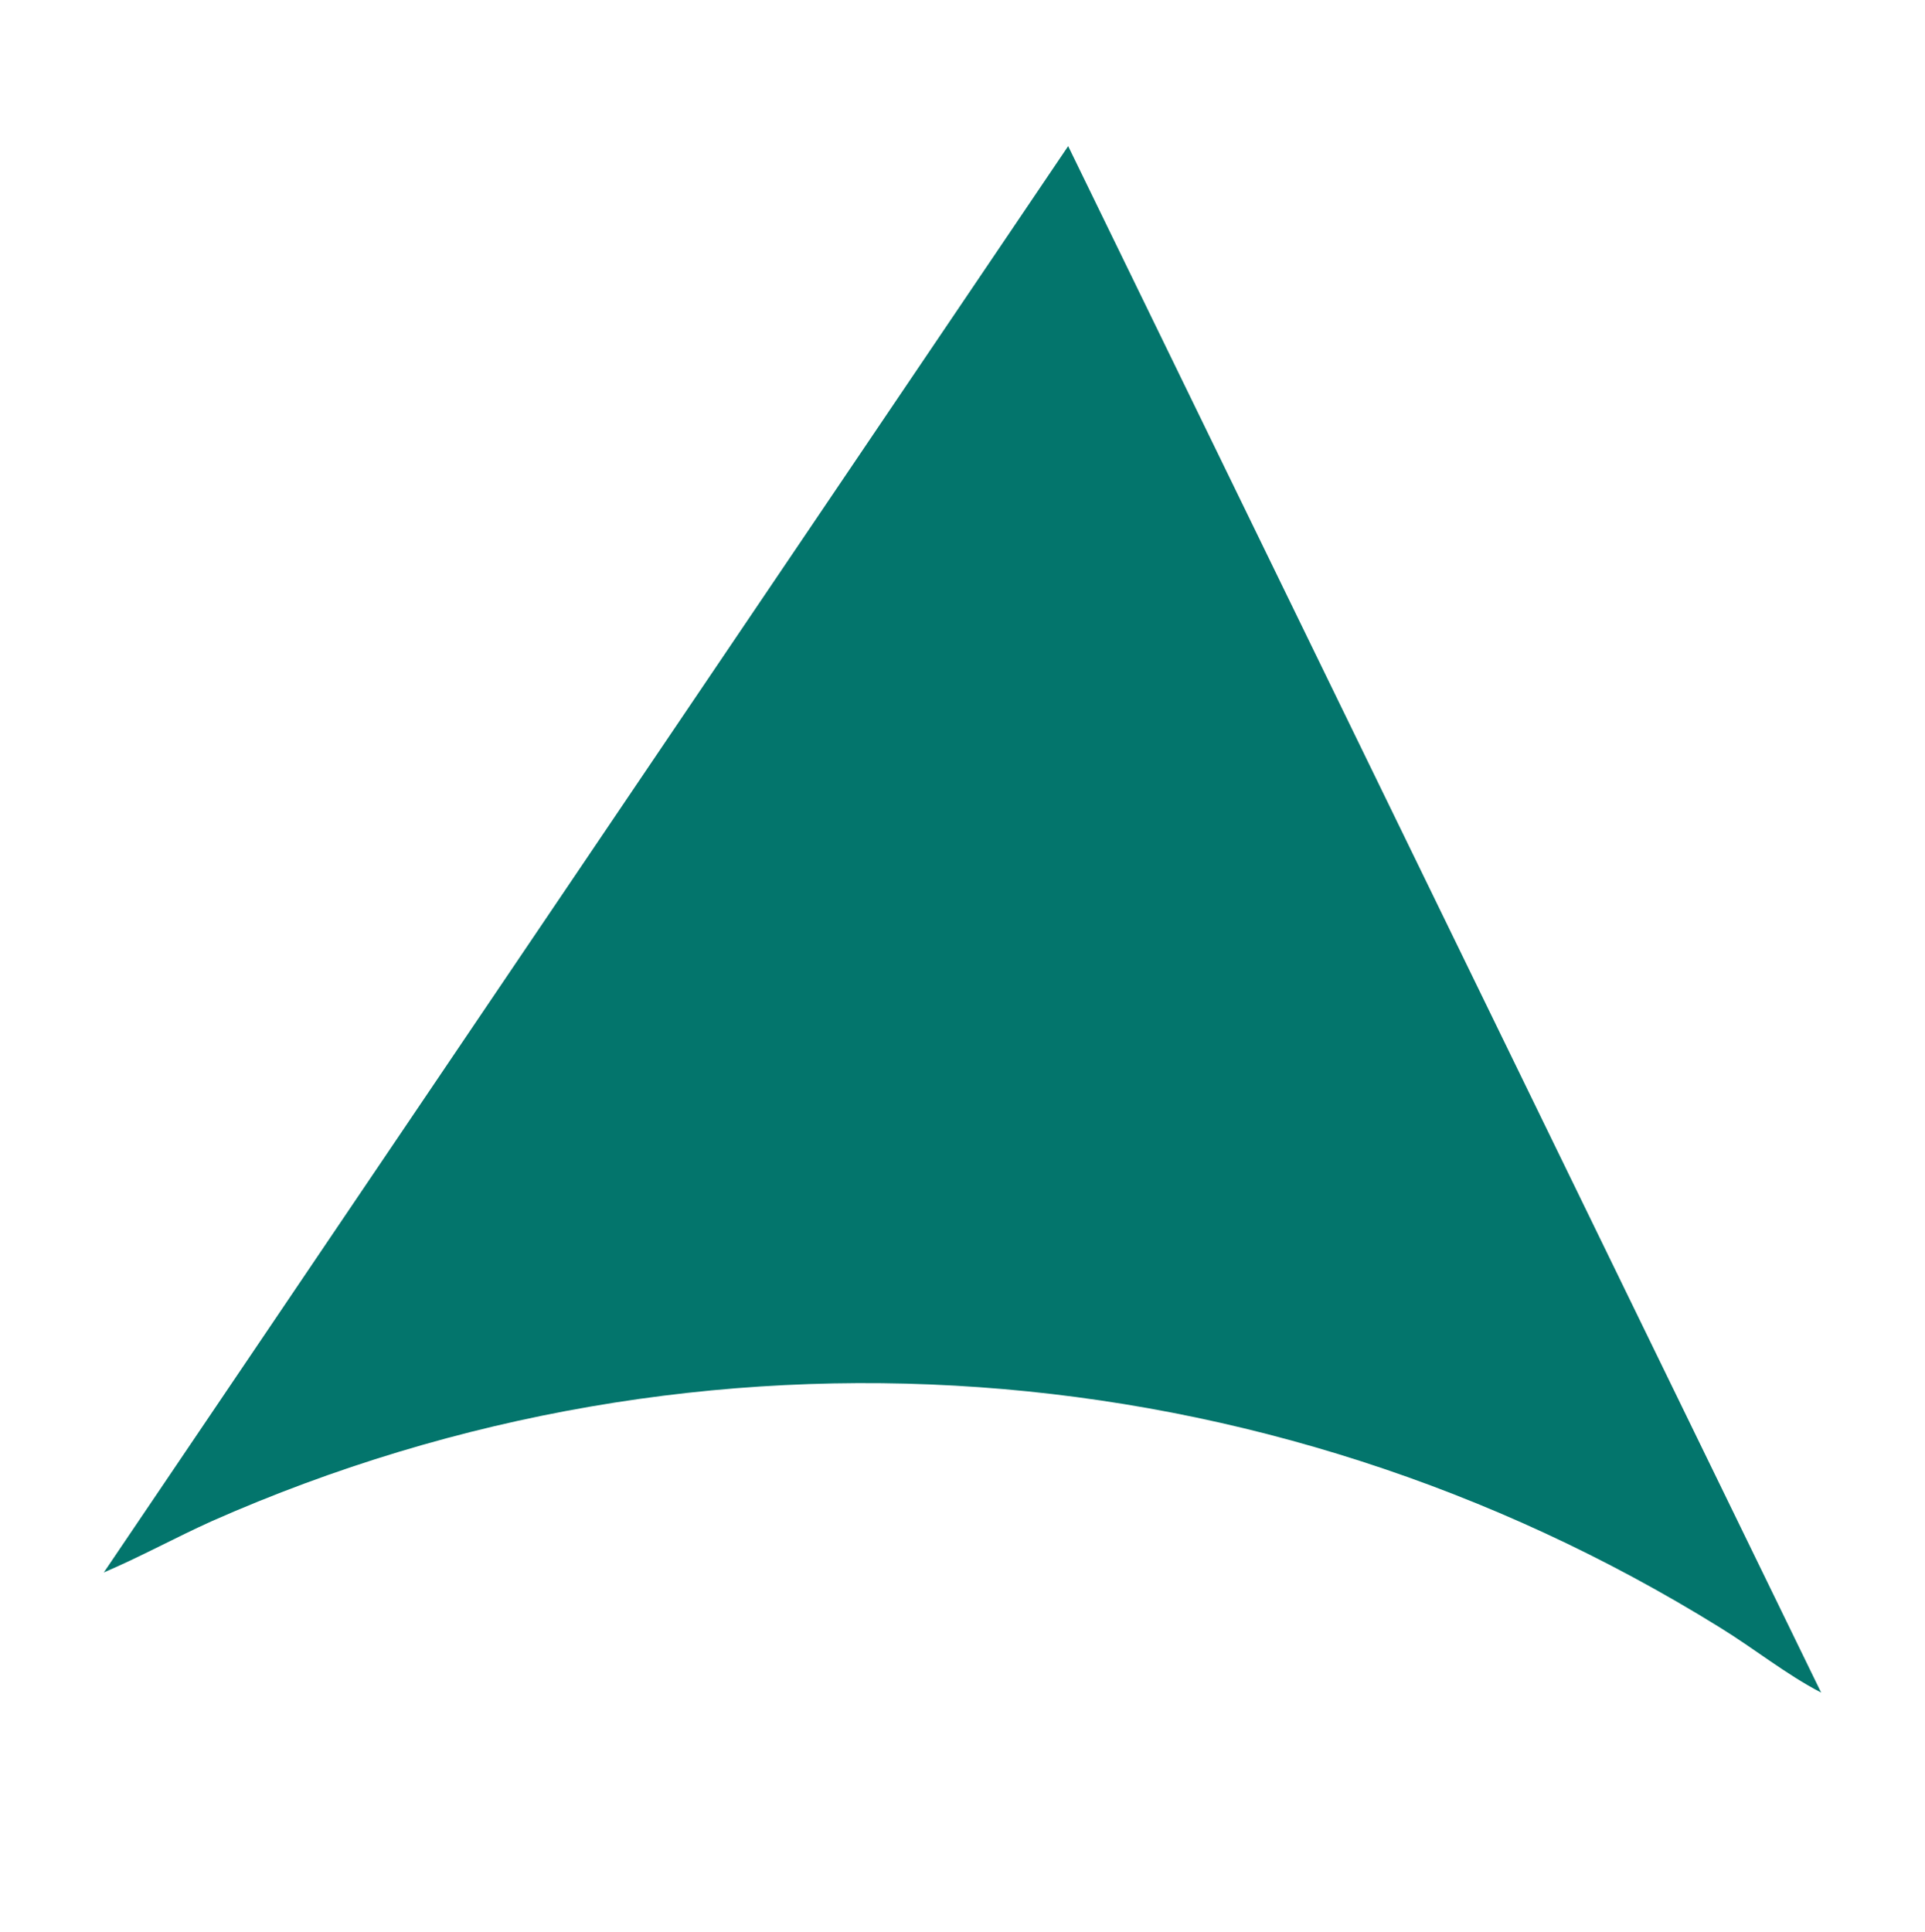 <?xml version="1.0" encoding="UTF-8"?>
<svg id="_レイヤー_1" data-name="レイヤー_1" xmlns="http://www.w3.org/2000/svg" version="1.1" viewBox="0 0 31.88 32">
  <!-- Generator: Adobe Illustrator 29.8.2, SVG Export Plug-In . SVG Version: 2.1.1 Build 3)  -->
  <defs>
    <style>
      .st0 {
        fill: #03756c;
      }
    </style>
  </defs>
  <path class="st0" d="M17.69,2.42l12.47,25.61c-.58-.3-1.11-.73-1.68-1.08-7.53-4.67-16.85-5.35-24.97-1.76-.6.27-1.18.59-1.79.85L17.69,2.42Z"/>
</svg>